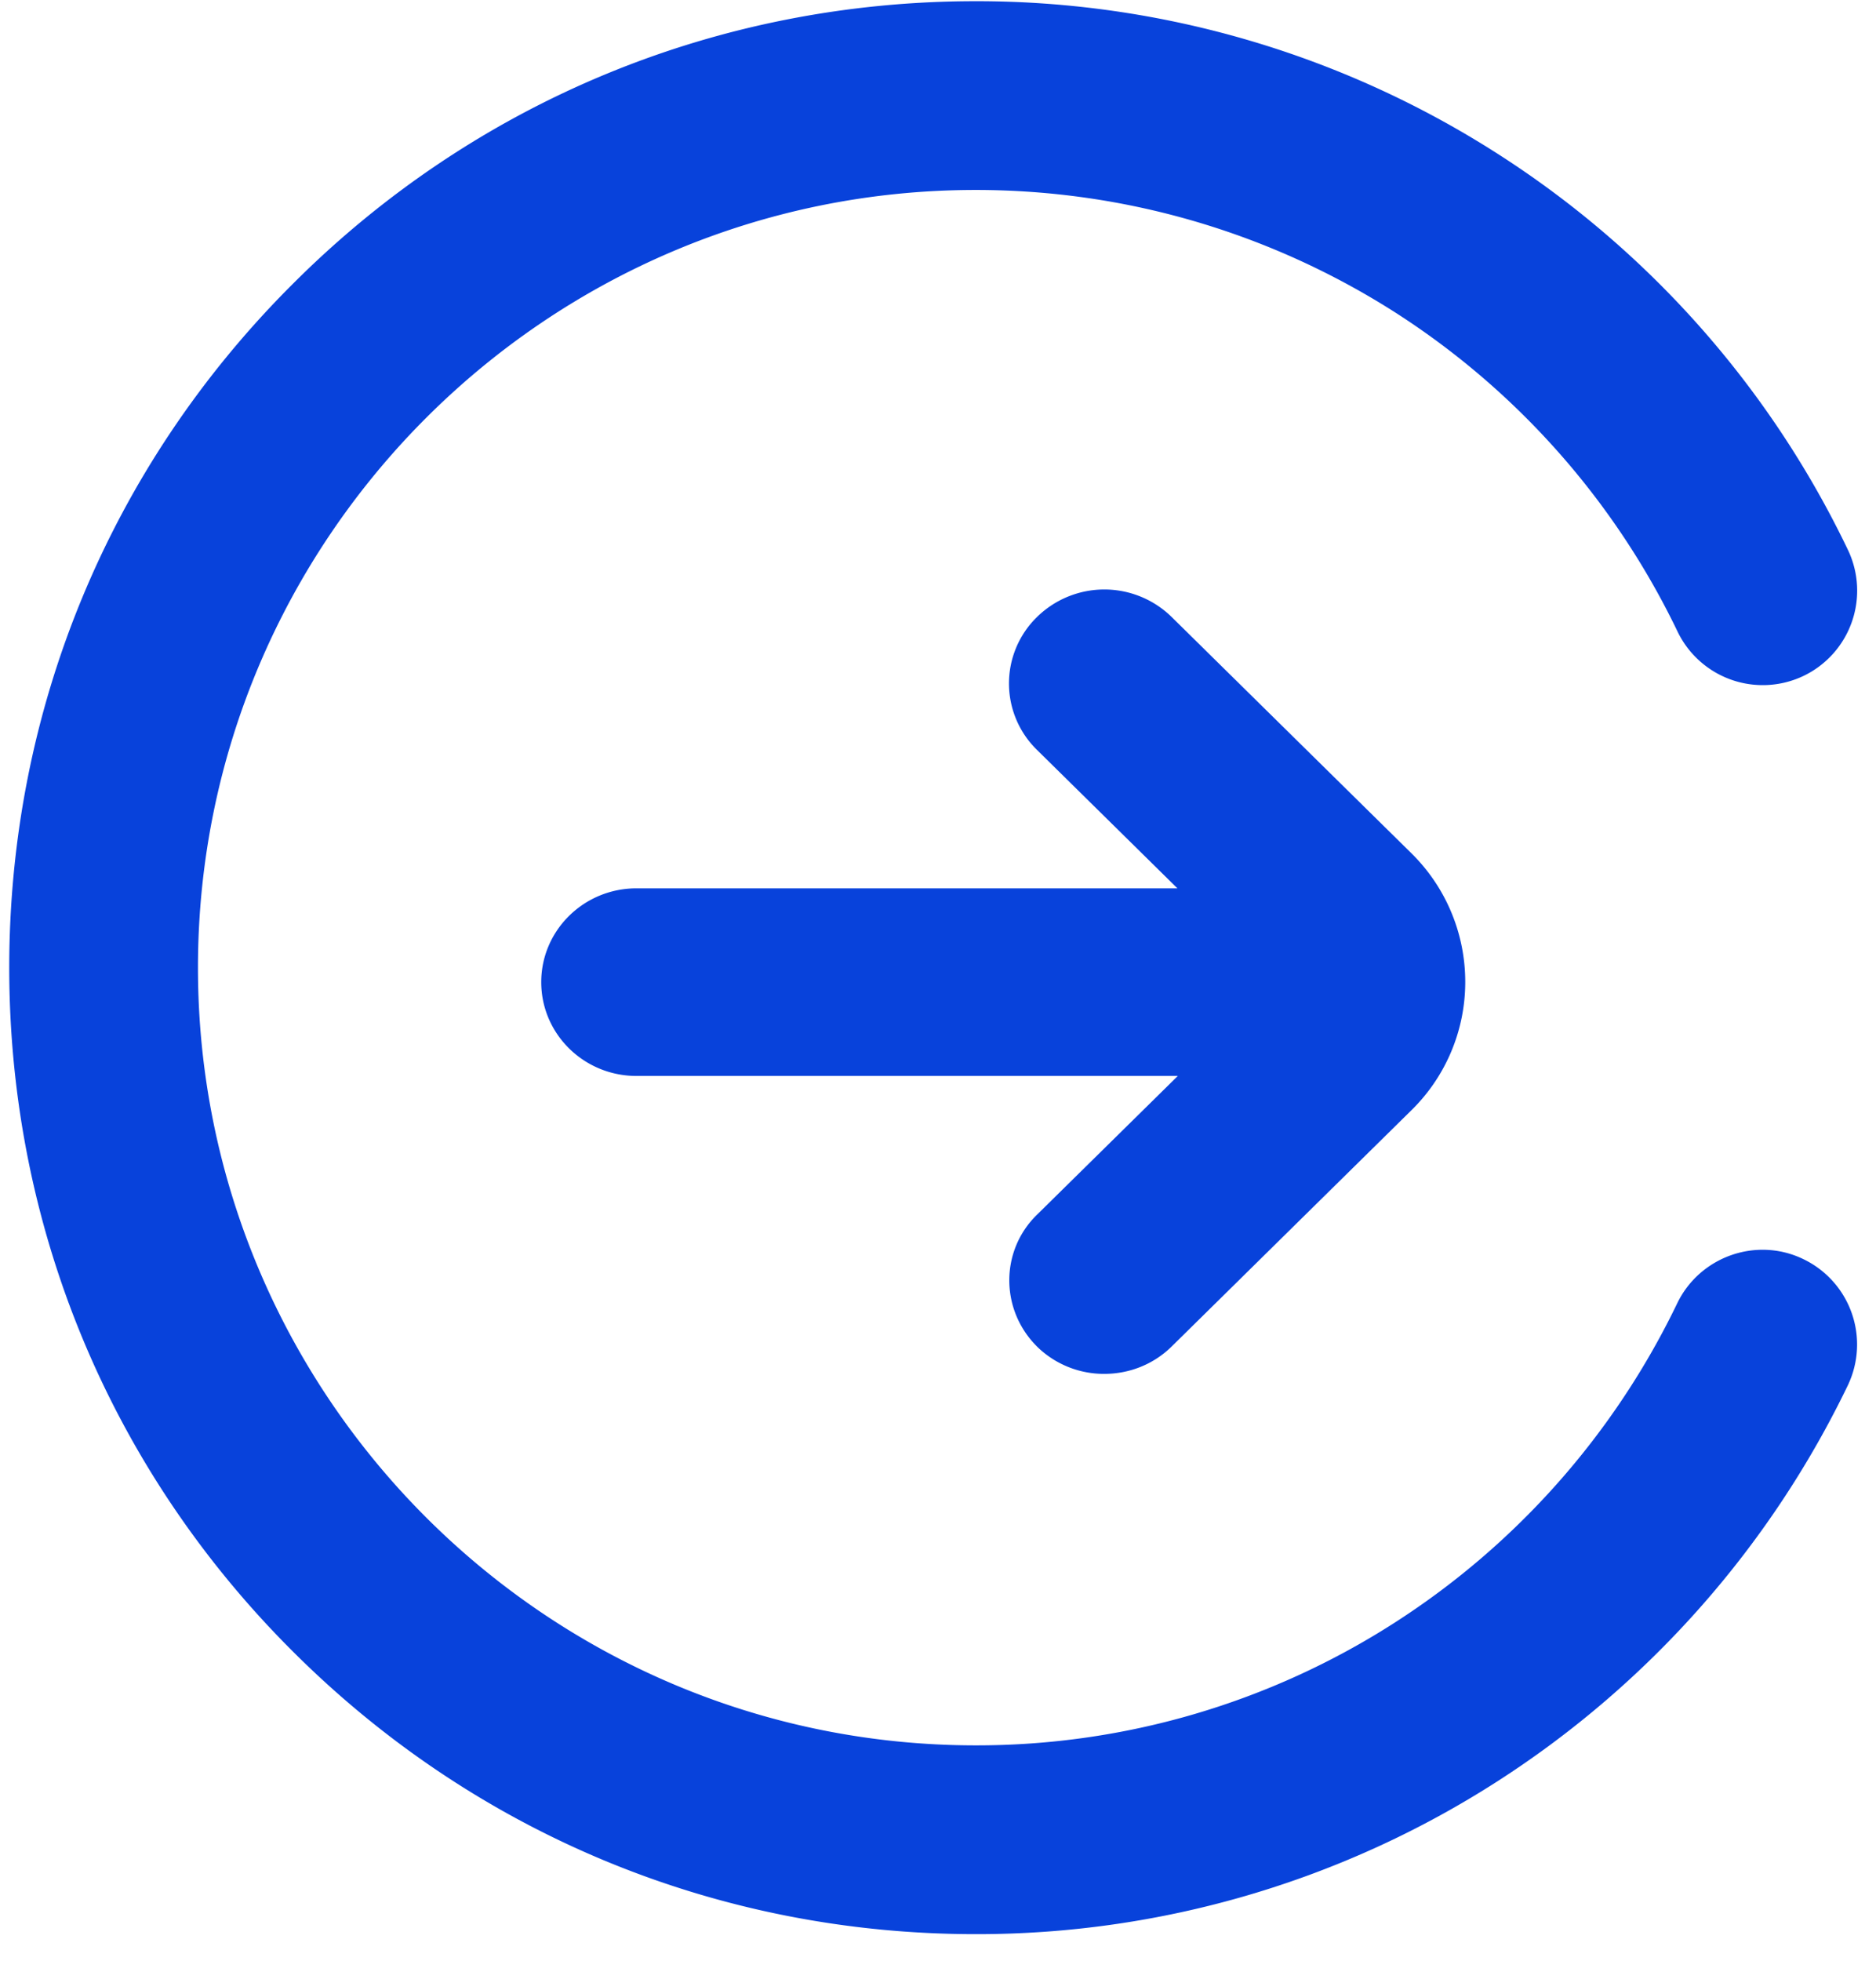<svg width="67" height="70" viewBox="0 0 67 70" xmlns="http://www.w3.org/2000/svg">
    <g fill="#0842DB" fill-rule="nonzero">
        <path d="M64.405 44.947c-1.672-.81-3.695-.095-4.504 1.576A27.955 27.955 0 0 1 49.83 57.911a27.632 27.632 0 0 1-14.98 4.393C19.53 62.304 7.07 49.852 7.07 34.543c0-15.31 12.46-27.762 27.777-27.762 5.34 0 10.518 1.523 14.994 4.38a27.87 27.87 0 0 1 10.073 11.387 3.379 3.379 0 0 0 4.503 1.577 3.375 3.375 0 0 0 1.578-4.501A34.457 34.457 0 0 0 53.483 5.487 34.491 34.491 0 0 0 34.848.043c-9.223 0-17.893 3.584-24.406 10.107C3.916 16.66.33 25.325.33 34.543s3.586 17.883 10.112 24.392c6.527 6.523 15.183 10.108 24.406 10.108a34.39 34.39 0 0 0 18.635-5.458 34.723 34.723 0 0 0 12.513-14.137 3.38 3.38 0 0 0-1.591-4.501z"/>
        <path d="M37.033 48.065a3.412 3.412 0 0 0 2.407.978c.87 0 1.74-.322 2.406-.978L50.4 39.64a6.406 6.406 0 0 0 1.93-4.594 6.438 6.438 0 0 0-1.93-4.594l-8.553-8.425a3.434 3.434 0 0 0-4.813 0 3.312 3.312 0 0 0 0 4.741l5.017 4.943H22.73c-1.877 0-3.4 1.5-3.4 3.348 0 1.849 1.523 3.349 3.4 3.349h19.335l-5.018 4.942c-1.332 1.286-1.332 3.402-.013 4.715z"/>
    </g>
</svg>
